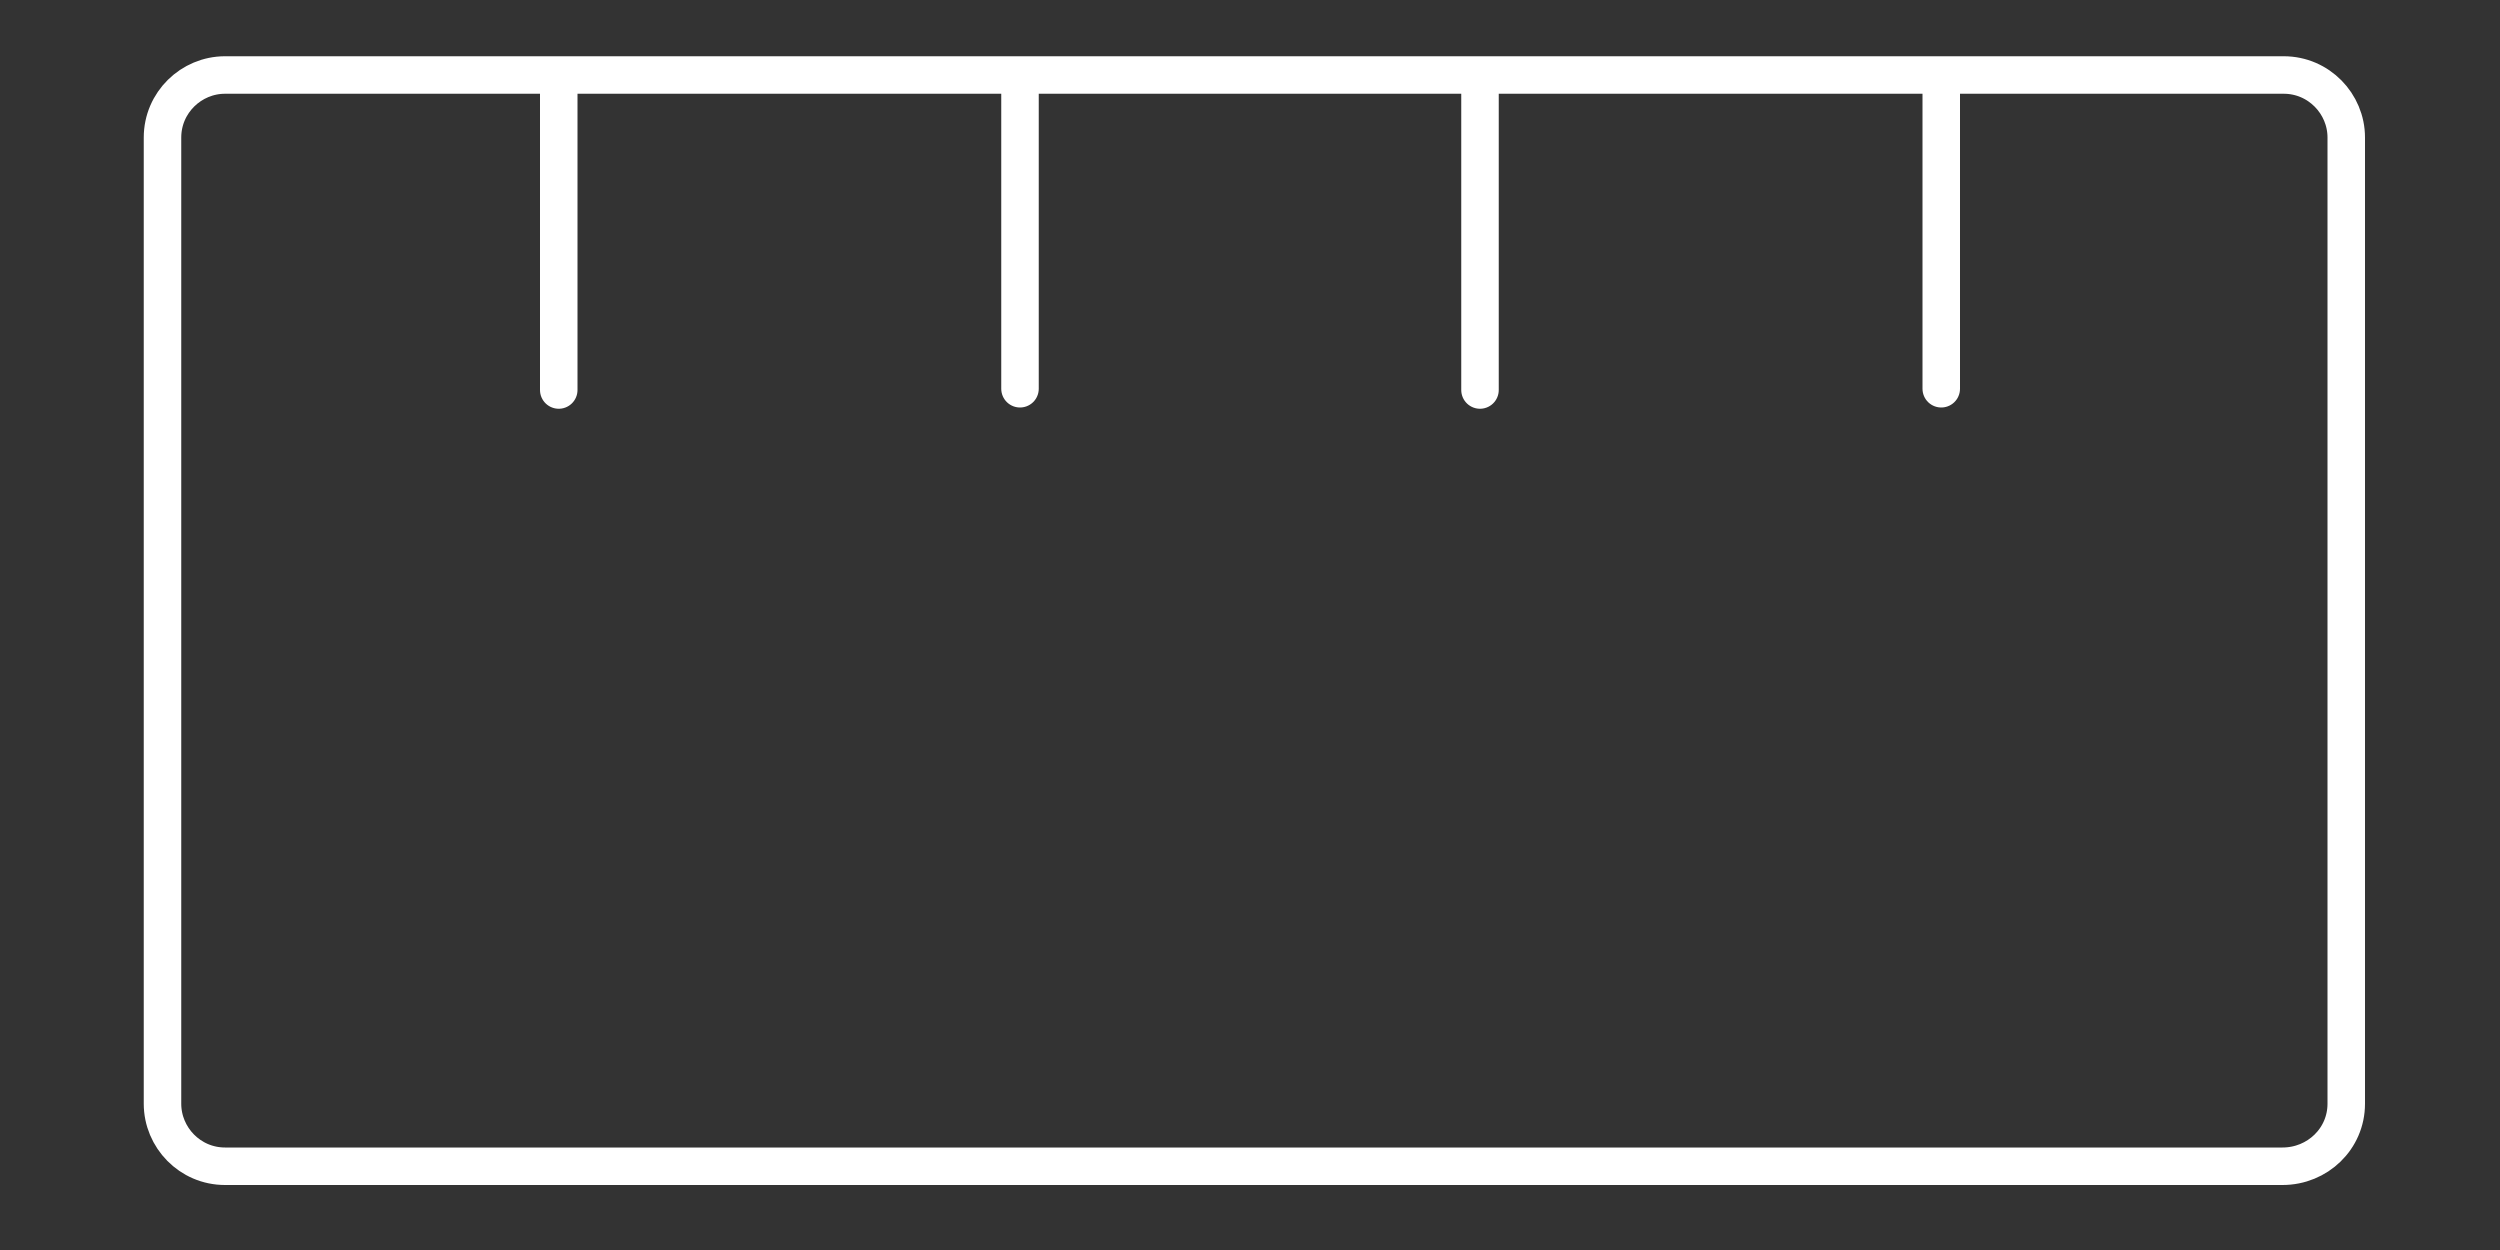 <?xml version="1.0" encoding="utf-8"?>
<!-- Generator: Adobe Illustrator 25.0.0, SVG Export Plug-In . SVG Version: 6.00 Build 0)  -->
<svg version="1.2" baseProfile="tiny" id="Calque_1"
	 xmlns="http://www.w3.org/2000/svg" xmlns:xlink="http://www.w3.org/1999/xlink" x="0px" y="0px" viewBox="0 0 200 100"
	 overflow="visible" xml:space="preserve">
<rect x="0" y="0" width="200" height="100" fill="#333333" stroke="none"/>
<path fill="none" stroke="#FFFFFF" stroke-width="3" stroke-miterlimit="10" d="M182.6,93.3H18c-2.8,0-5-2.3-5-5V11c0-2.8,2.3-5,5-5
	h164.7c2.8,0,5,2.3,5,5v77.3C187.7,91.1,185.4,93.3,182.6,93.3z"/>
<g>
	
		<line fill="none" stroke="#FFFFFF" stroke-width="3" stroke-linecap="round" stroke-miterlimit="10" x1="155.3" y1="6.9" x2="155.3" y2="31.1"/>
	
		<line fill="none" stroke="#FFFFFF" stroke-width="3" stroke-linecap="round" stroke-miterlimit="10" x1="118.4" y1="6.9" x2="118.4" y2="31.2"/>
	
		<line fill="none" stroke="#FFFFFF" stroke-width="3" stroke-linecap="round" stroke-miterlimit="10" x1="81.6" y1="6.9" x2="81.6" y2="31.1"/>
	
		<line fill="none" stroke="#FFFFFF" stroke-width="3" stroke-linecap="round" stroke-miterlimit="10" x1="44.7" y1="6.9" x2="44.7" y2="31.2"/>
</g>
<g>
</g>
<g>
</g>
<g>
</g>
<g>
</g>
<g>
</g>
<g>
</g>
</svg>
